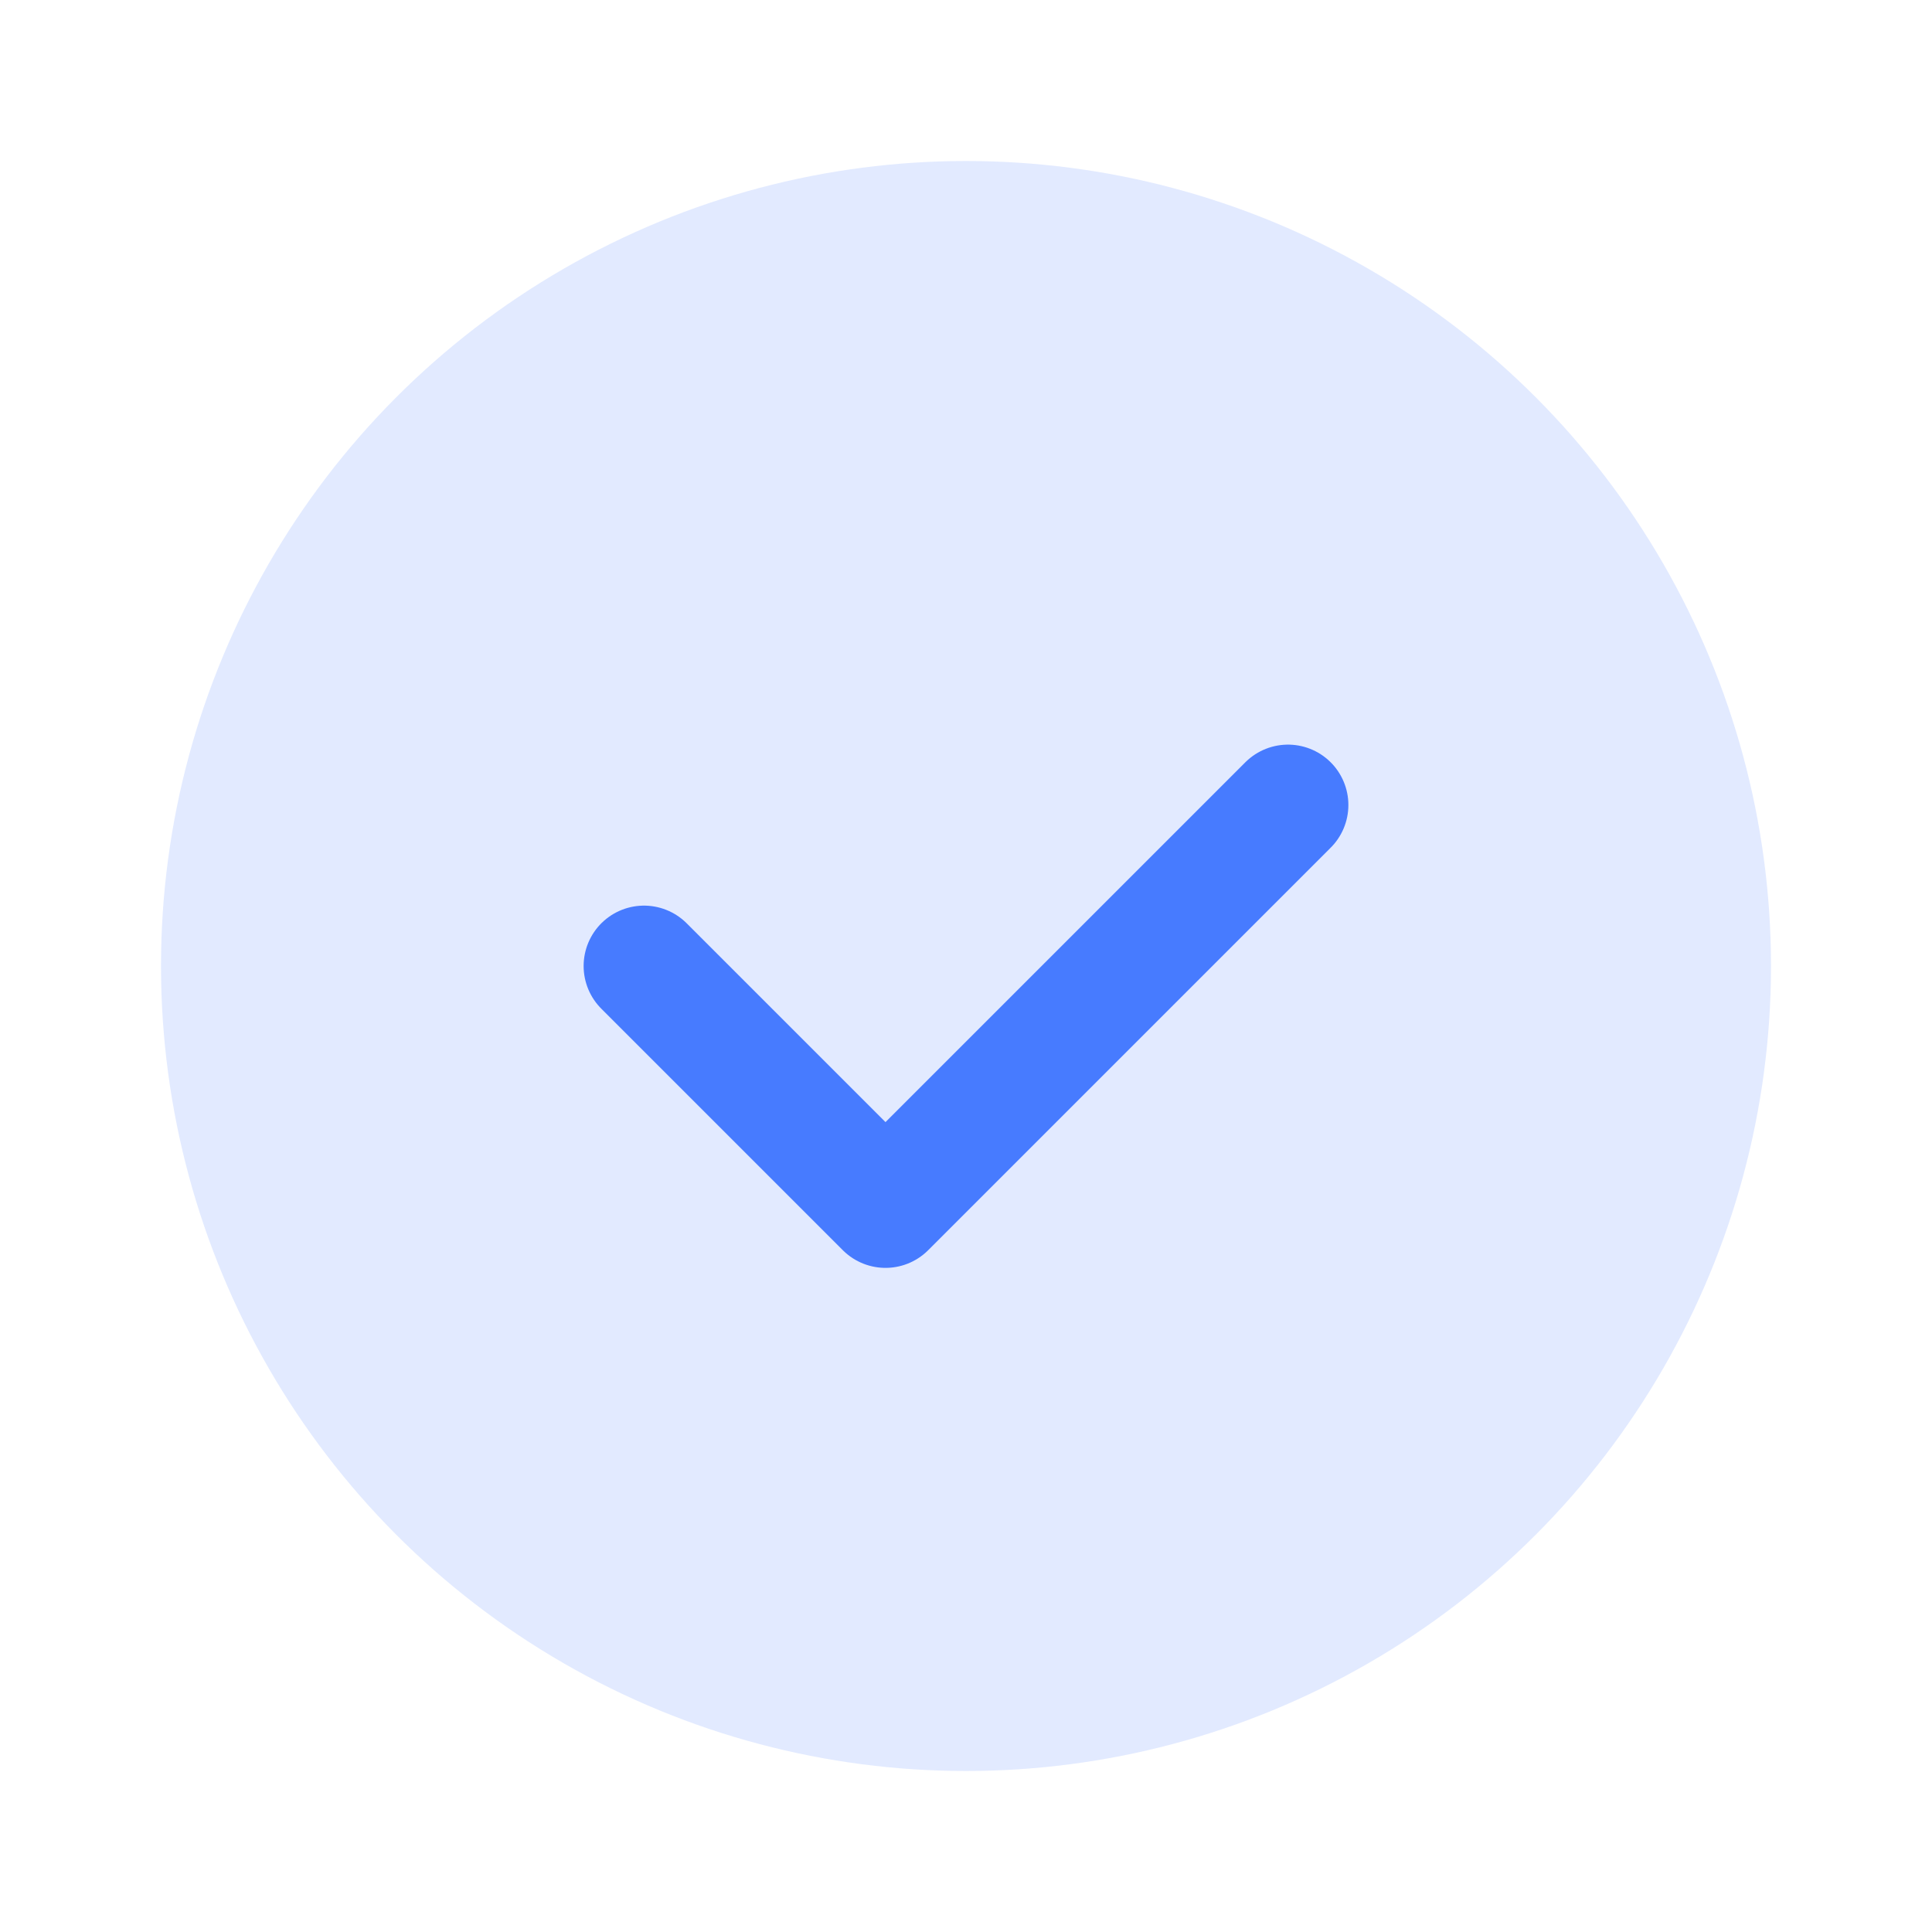 <svg width="24" height="24" viewBox="0 0 24 24" fill="none" xmlns="http://www.w3.org/2000/svg">
<g id="Group 48097281">
<circle id="Ellipse 2641" cx="12" cy="12" r="10" fill="#477BFF" fill-opacity="0.16"/>
<path id="Vector 1011" d="M8 12L11 15L16 10" stroke="#477BFF" stroke-width="1.5" stroke-linecap="round" stroke-linejoin="round"/>
</g>
</svg>
